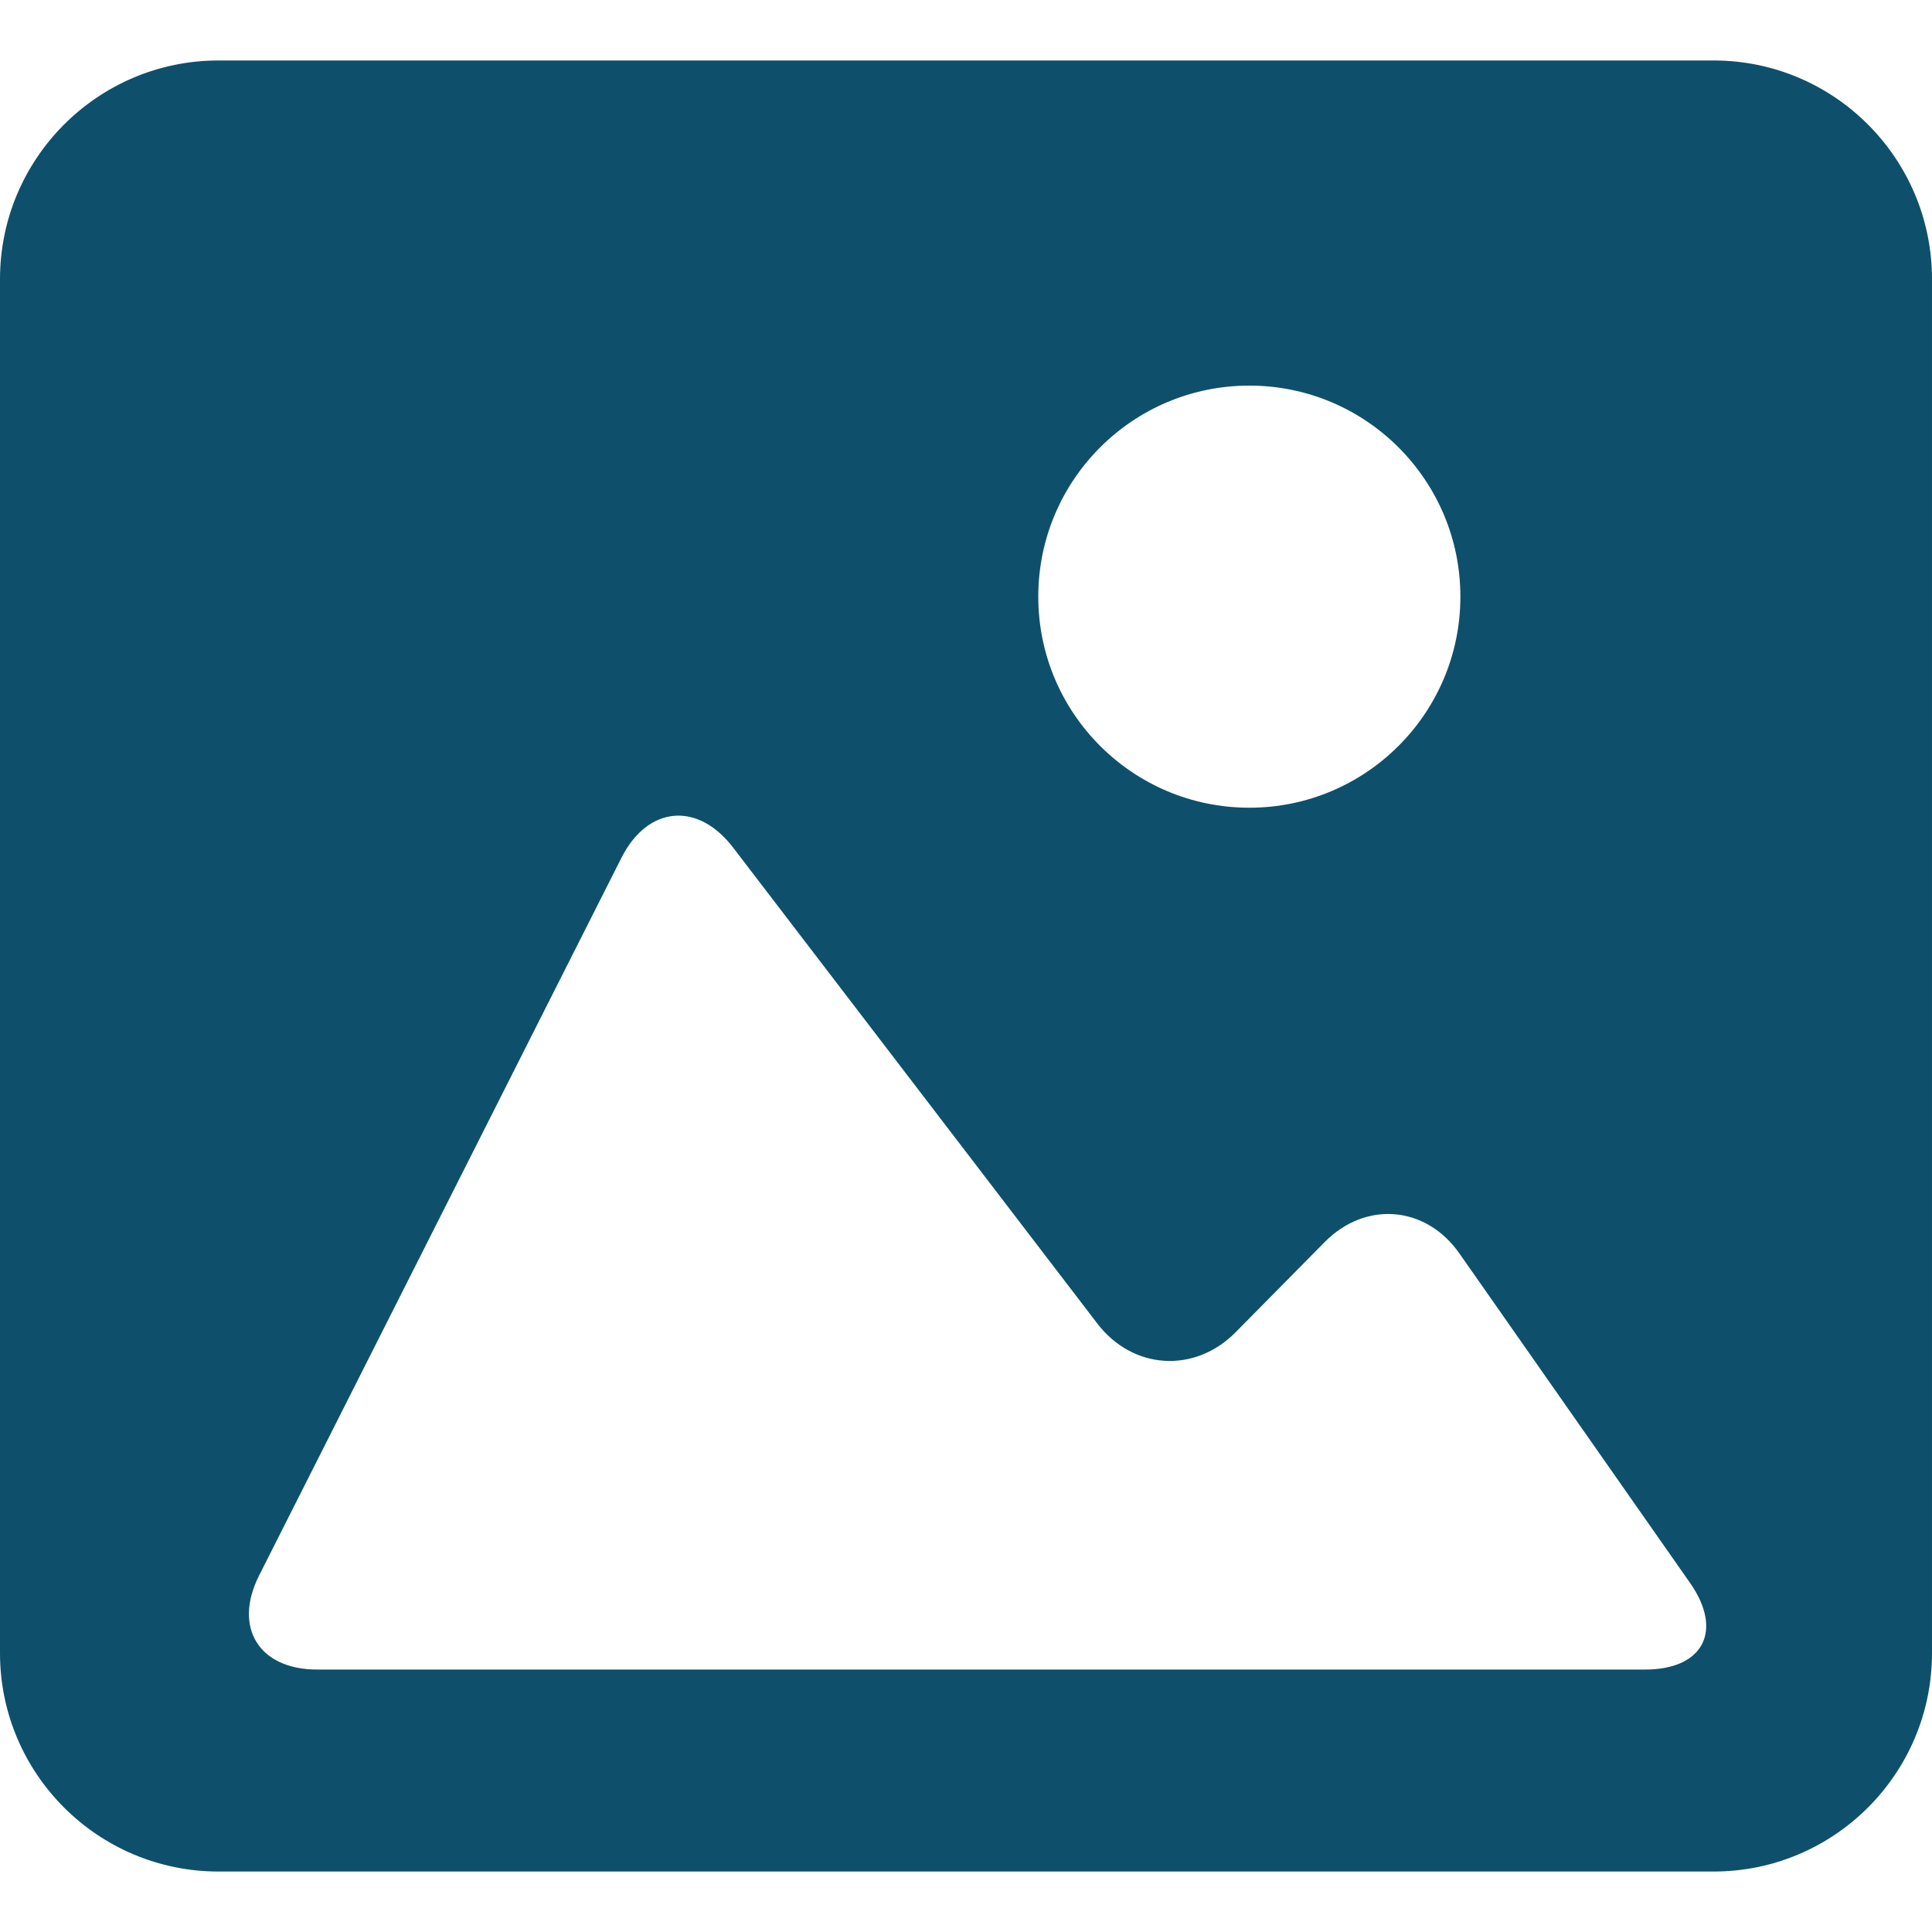 <svg id="SvgjsSvg1001" width="288" height="288" xmlns="http://www.w3.org/2000/svg" version="1.1" xmlns:xlink="http://www.w3.org/1999/xlink" xmlns:svgjs="http://svgjs.com/svgjs"><defs id="SvgjsDefs1002"></defs><g id="SvgjsG1008" transform="matrix(1,0,0,1,0,0)"><svg xmlns="http://www.w3.org/2000/svg" enable-background="new 0 0 298.73 298.73" viewBox="0 0 298.73 298.73" width="288" height="288"><path fill="#0e506b" d="M264.959 9.35H33.787C15.153 9.35 0 24.498 0 43.154v212.461c0 18.634 15.153 33.766 33.787 33.766h231.171c18.634 0 33.771-15.132 33.771-33.766V43.154c.001-18.656-15.136-33.804-33.77-33.804zm-71.785 50.273c18.02 0 32.634 14.615 32.634 32.634s-14.615 32.634-32.634 32.634c-18.025 0-32.634-14.615-32.634-32.634s14.609-32.634 32.634-32.634zm61.189 198.526H49.039c-9.013 0-13.027-6.521-8.964-14.566l56.006-110.93c4.058-8.044 11.792-8.762 17.269-1.605l56.316 73.596c5.477 7.158 15.05 7.767 21.386 1.354l13.777-13.951c6.331-6.413 15.659-5.619 20.826 1.762l35.675 50.959c5.157 7.392 2.046 13.381-6.967 13.381z" class="color010002 svgShape"></path></svg></g></svg>